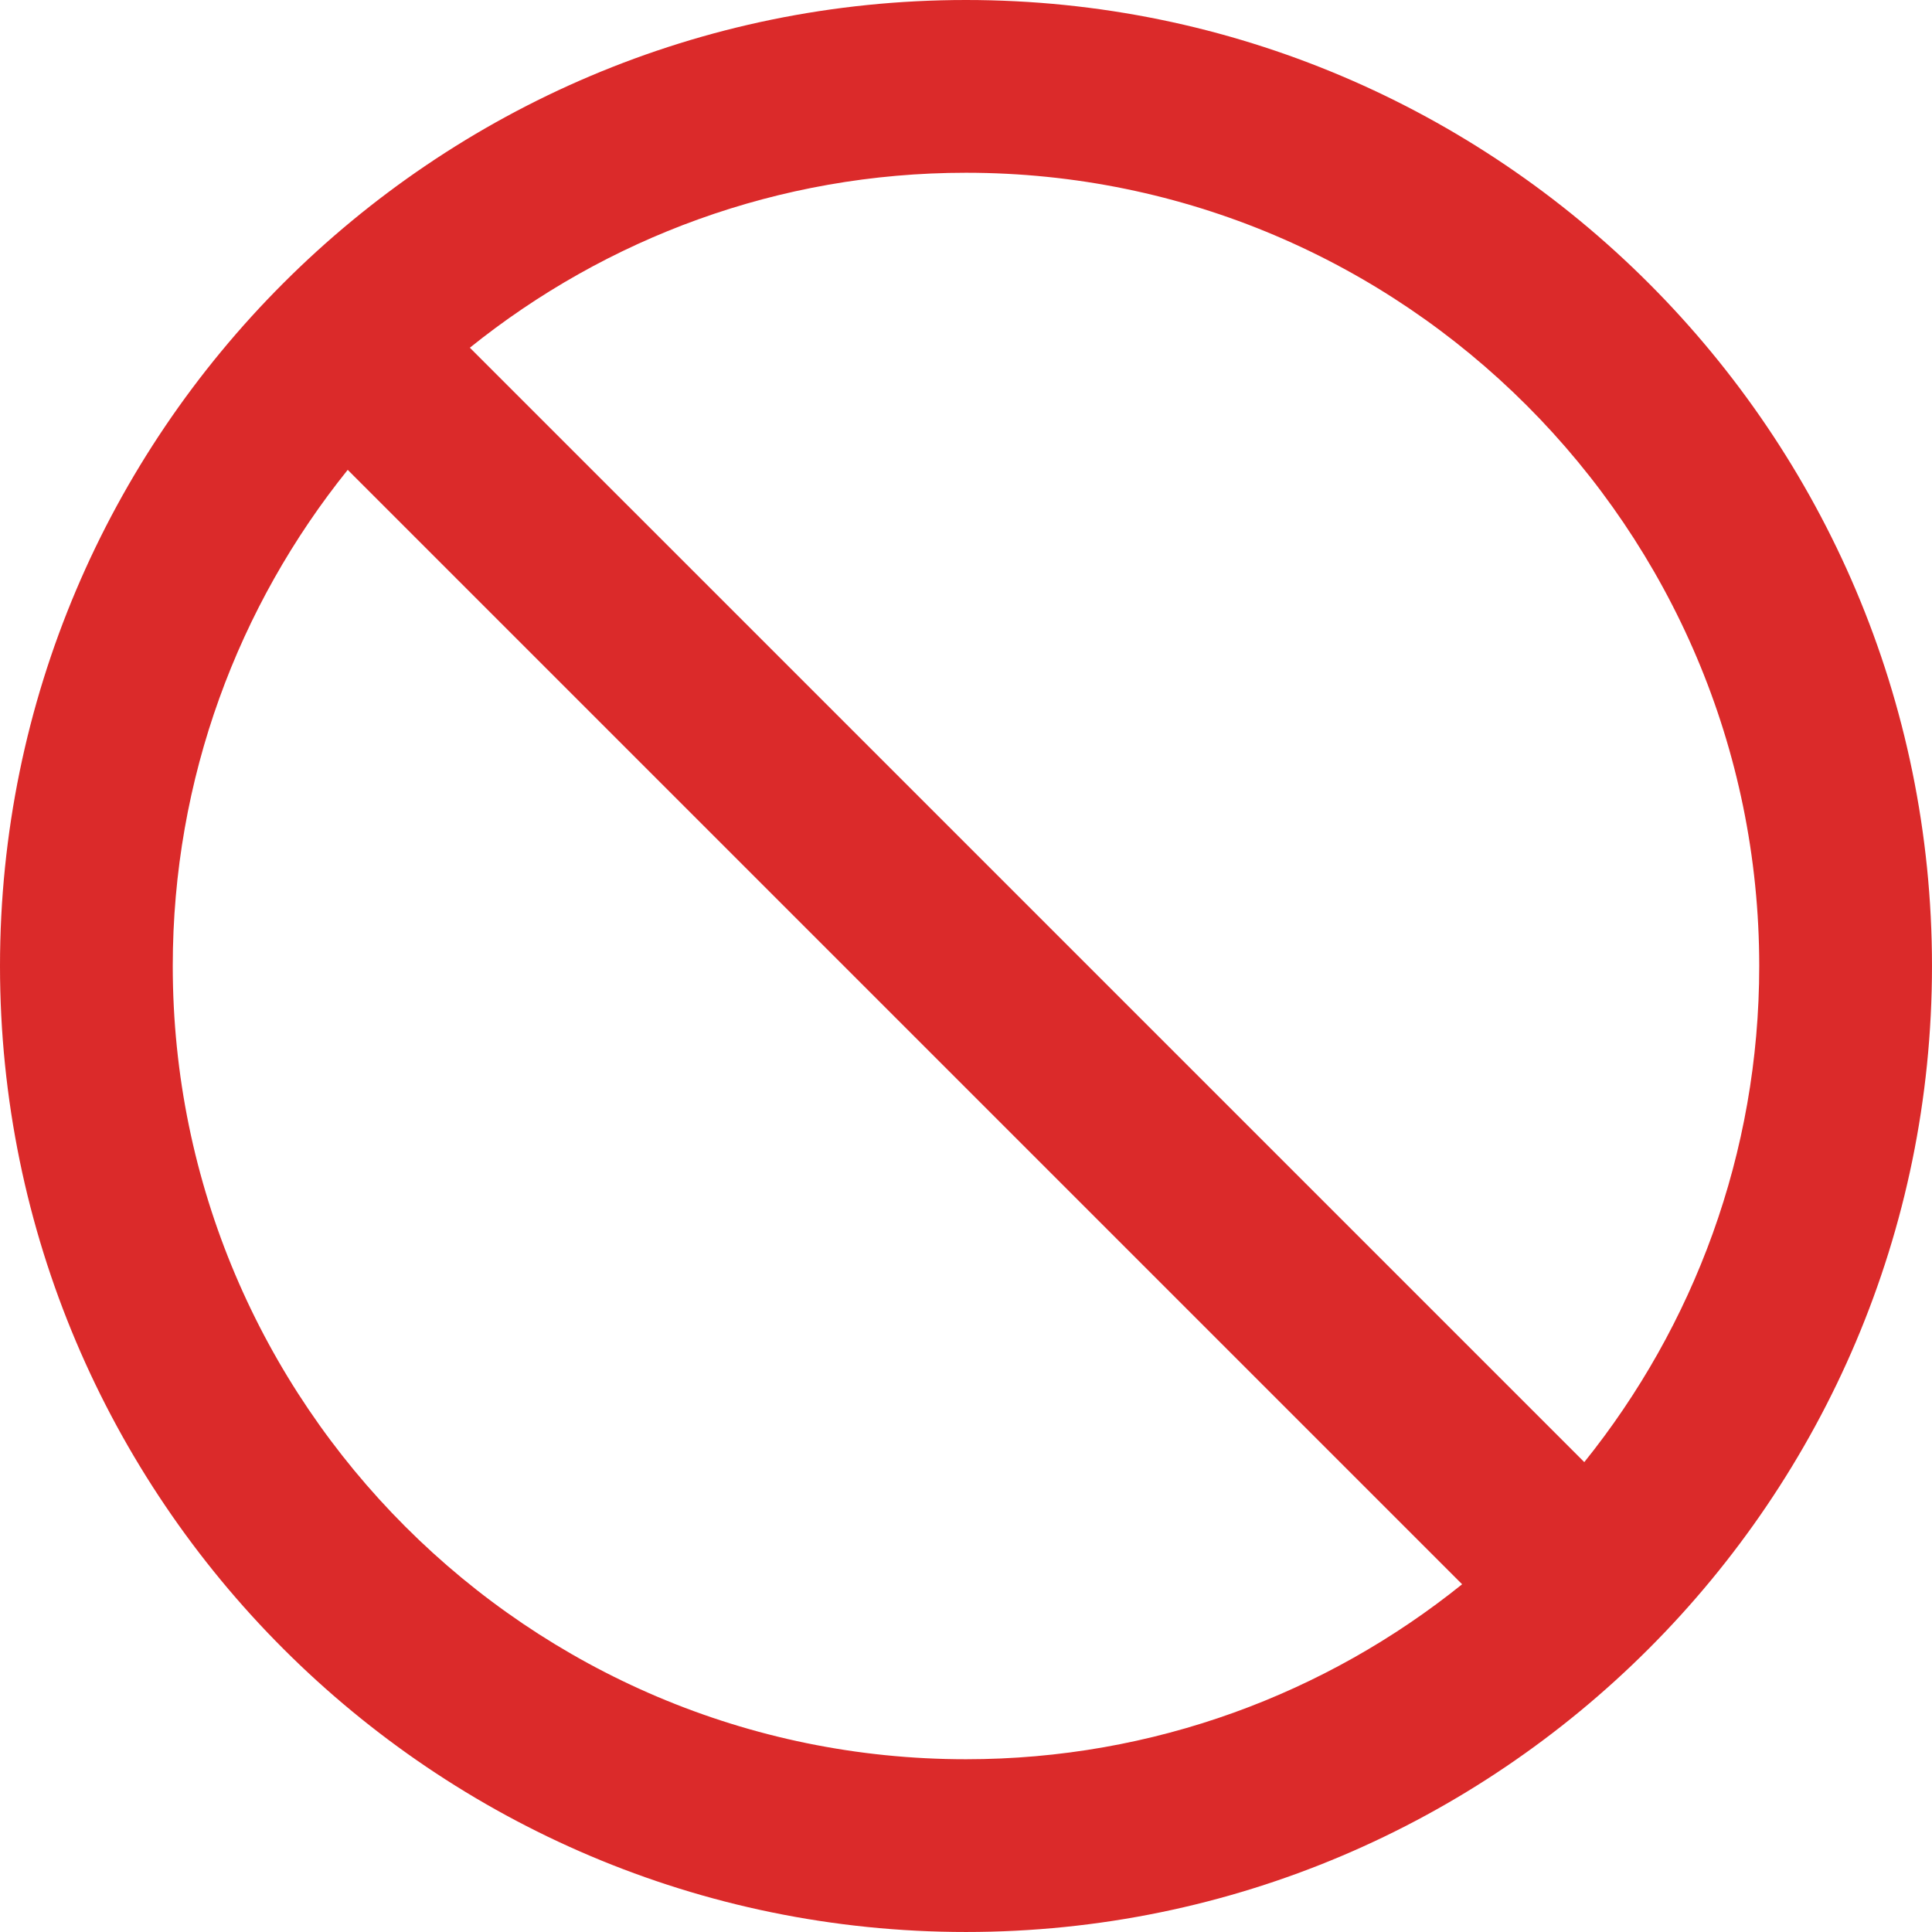 <?xml version="1.0" encoding="iso-8859-1"?>
<!-- Generator: Adobe Illustrator 18.0.0, SVG Export Plug-In . SVG Version: 6.00 Build 0)  -->
<!DOCTYPE svg PUBLIC "-//W3C//DTD SVG 1.1//EN" "http://www.w3.org/Graphics/SVG/1.1/DTD/svg11.dtd">
<svg xmlns="http://www.w3.org/2000/svg" xmlns:xlink="http://www.w3.org/1999/xlink" version="1.1" id="Capa_1" x="0px" y="0px" viewBox="0 0 167.751 167.751" style="enable-background:new 0 0 167.751 167.751;" xml:space="preserve" width="512px" height="512px">
<path d="M0,83.875c0,46.249,37.626,83.875,83.875,83.875s83.875-37.626,83.875-83.875S130.125,0,83.875,0S0,37.626,0,83.875z   M83.875,152.751C45.897,152.751,15,121.854,15,83.875c0-16.292,5.698-31.272,15.191-43.078l96.762,96.762  C115.147,147.052,100.168,152.751,83.875,152.751z M152.75,83.875c0,16.292-5.698,31.272-15.19,43.078L40.797,30.191  C52.603,20.698,67.583,15,83.875,15C121.853,15,152.75,45.897,152.75,83.875z" fill="#db2a2a"/>
<g>
</g>
<g>
</g>
<g>
</g>
<g>
</g>
<g>
</g>
<g>
</g>
<g>
</g>
<g>
</g>
<g>
</g>
<g>
</g>
<g>
</g>
<g>
</g>
<g>
</g>
<g>
</g>
<g>
</g>
</svg>
